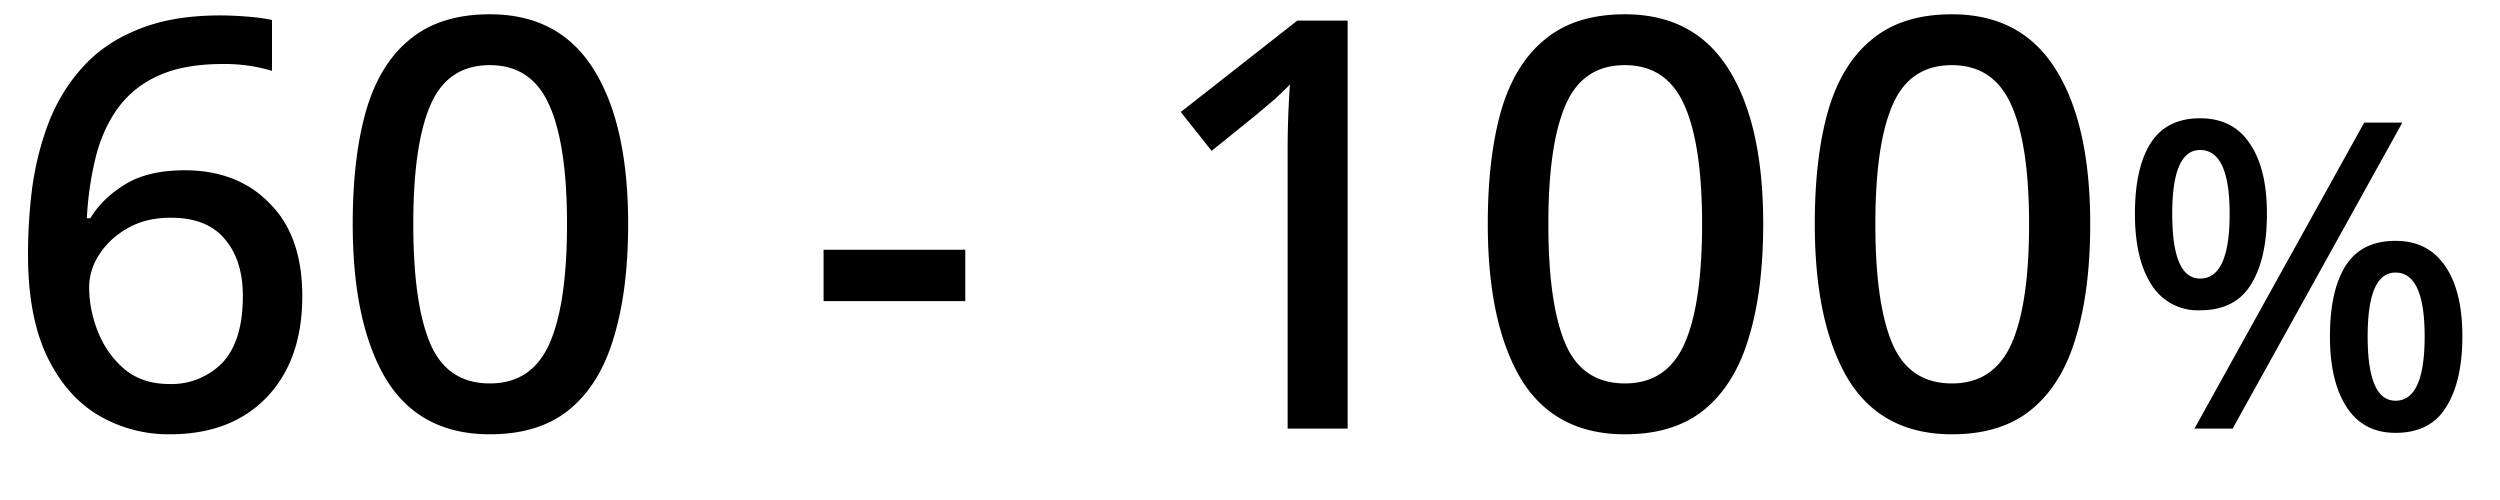 <svg width="35" height="7" fill="none" xmlns="http://www.w3.org/2000/svg"><path d="M.392 3.568c0-.33.021-.656.064-.976.048-.325.128-.63.24-.912.117-.288.277-.541.48-.76.203-.219.459-.39.768-.512C2.259.28 2.637.216 3.08.216c.112 0 .237.005.376.016.139.01.256.027.352.048v.712A2.282 2.282 0 003.12.896c-.368 0-.672.056-.912.168a1.4 1.4 0 00-.568.464c-.139.197-.24.427-.304.688a4.552 4.552 0 00-.12.84h.048c.117-.192.283-.352.496-.48.213-.128.488-.192.824-.192.496 0 .893.155 1.192.464.304.304.456.736.456 1.296 0 .603-.168 1.077-.504 1.424-.33.341-.781.512-1.352.512a1.93 1.93 0 01-1.008-.272c-.299-.181-.536-.456-.712-.824C.48 4.611.392 4.139.392 3.568zm1.976 1.808a.992.992 0 00.744-.296c.192-.203.288-.515.288-.936 0-.336-.085-.603-.256-.8-.165-.197-.416-.296-.752-.296-.23 0-.43.048-.6.144-.17.096-.304.219-.4.368a.835.835 0 00-.144.456c0 .219.043.432.128.64.085.208.21.381.376.52.165.133.37.2.616.2zm6.426-2.24c0 .619-.067 1.147-.2 1.584-.128.437-.333.773-.616 1.008s-.656.352-1.12.352c-.656 0-1.141-.259-1.456-.776-.31-.523-.464-1.245-.464-2.168 0-.613.061-1.139.184-1.576.128-.443.333-.779.616-1.008C6.021.317 6.394.2 6.858.2c.65 0 1.136.259 1.456.776.32.512.48 1.232.48 2.16zm-3.008 0c0 .747.08 1.307.24 1.68.16.368.437.552.832.552.39 0 .667-.184.832-.552.165-.368.248-.928.248-1.68 0-.741-.083-1.296-.248-1.664-.165-.373-.443-.56-.832-.56-.395 0-.672.187-.832.56-.16.368-.24.923-.24 1.664zm5.744 1.08v-.72h1.984v.72H11.53zM18.867 6h-.84V2.208a13.444 13.444 0 01.032-1.024c-.07.07-.142.139-.216.208l-.256.216-.624.504-.432-.544 1.632-1.28h.704V6zm5.818-2.864c0 .619-.067 1.147-.2 1.584-.128.437-.334.773-.616 1.008-.283.235-.656.352-1.12.352-.656 0-1.142-.259-1.456-.776-.31-.523-.464-1.245-.464-2.168 0-.613.061-1.139.184-1.576.128-.443.333-.779.616-1.008.282-.235.656-.352 1.12-.352.65 0 1.136.259 1.456.776.32.512.48 1.232.48 2.16zm-3.008 0c0 .747.08 1.307.24 1.68.16.368.437.552.832.552.39 0 .666-.184.832-.552.165-.368.248-.928.248-1.68 0-.741-.083-1.296-.248-1.664-.166-.373-.443-.56-.832-.56-.395 0-.672.187-.832.56-.16.368-.24.923-.24 1.664zm7.586 0c0 .619-.067 1.147-.2 1.584-.128.437-.333.773-.616 1.008s-.656.352-1.12.352c-.656 0-1.142-.259-1.456-.776-.31-.523-.464-1.245-.464-2.168 0-.613.061-1.139.184-1.576.128-.443.333-.779.616-1.008.282-.235.656-.352 1.12-.352.65 0 1.136.259 1.456.776.32.512.48 1.232.48 2.16zm-3.008 0c0 .747.08 1.307.24 1.68.16.368.437.552.832.552.39 0 .666-.184.832-.552.165-.368.248-.928.248-1.68 0-.741-.083-1.296-.248-1.664-.165-.373-.443-.56-.832-.56-.395 0-.672.187-.832.56-.16.368-.24.923-.24 1.664zm4.546-1.48c.308 0 .54.118.696.354.16.232.24.56.24.984 0 .424-.076.756-.228.996-.148.236-.384.354-.708.354a.763.763 0 01-.678-.354c-.156-.24-.234-.572-.234-.996 0-.424.072-.752.216-.984.148-.236.38-.354.696-.354zm2.832.06L31.257 6h-.534l2.376-4.284h.534zm-2.832.384c-.26 0-.39.298-.39.894 0 .604.13.906.39.906.276 0 .414-.302.414-.906 0-.596-.138-.894-.414-.894zm2.736 1.272c.304 0 .536.118.696.354.16.232.24.56.24.984 0 .42-.076.75-.228.99-.148.24-.384.36-.708.36-.3 0-.528-.12-.684-.36-.156-.24-.234-.57-.234-.99 0-.424.072-.752.216-.984.148-.236.382-.354.702-.354zm0 .444c-.26 0-.39.298-.39.894 0 .6.13.9.39.9.272 0 .408-.3.408-.9 0-.596-.136-.894-.408-.894z" fill="#000"/></svg>